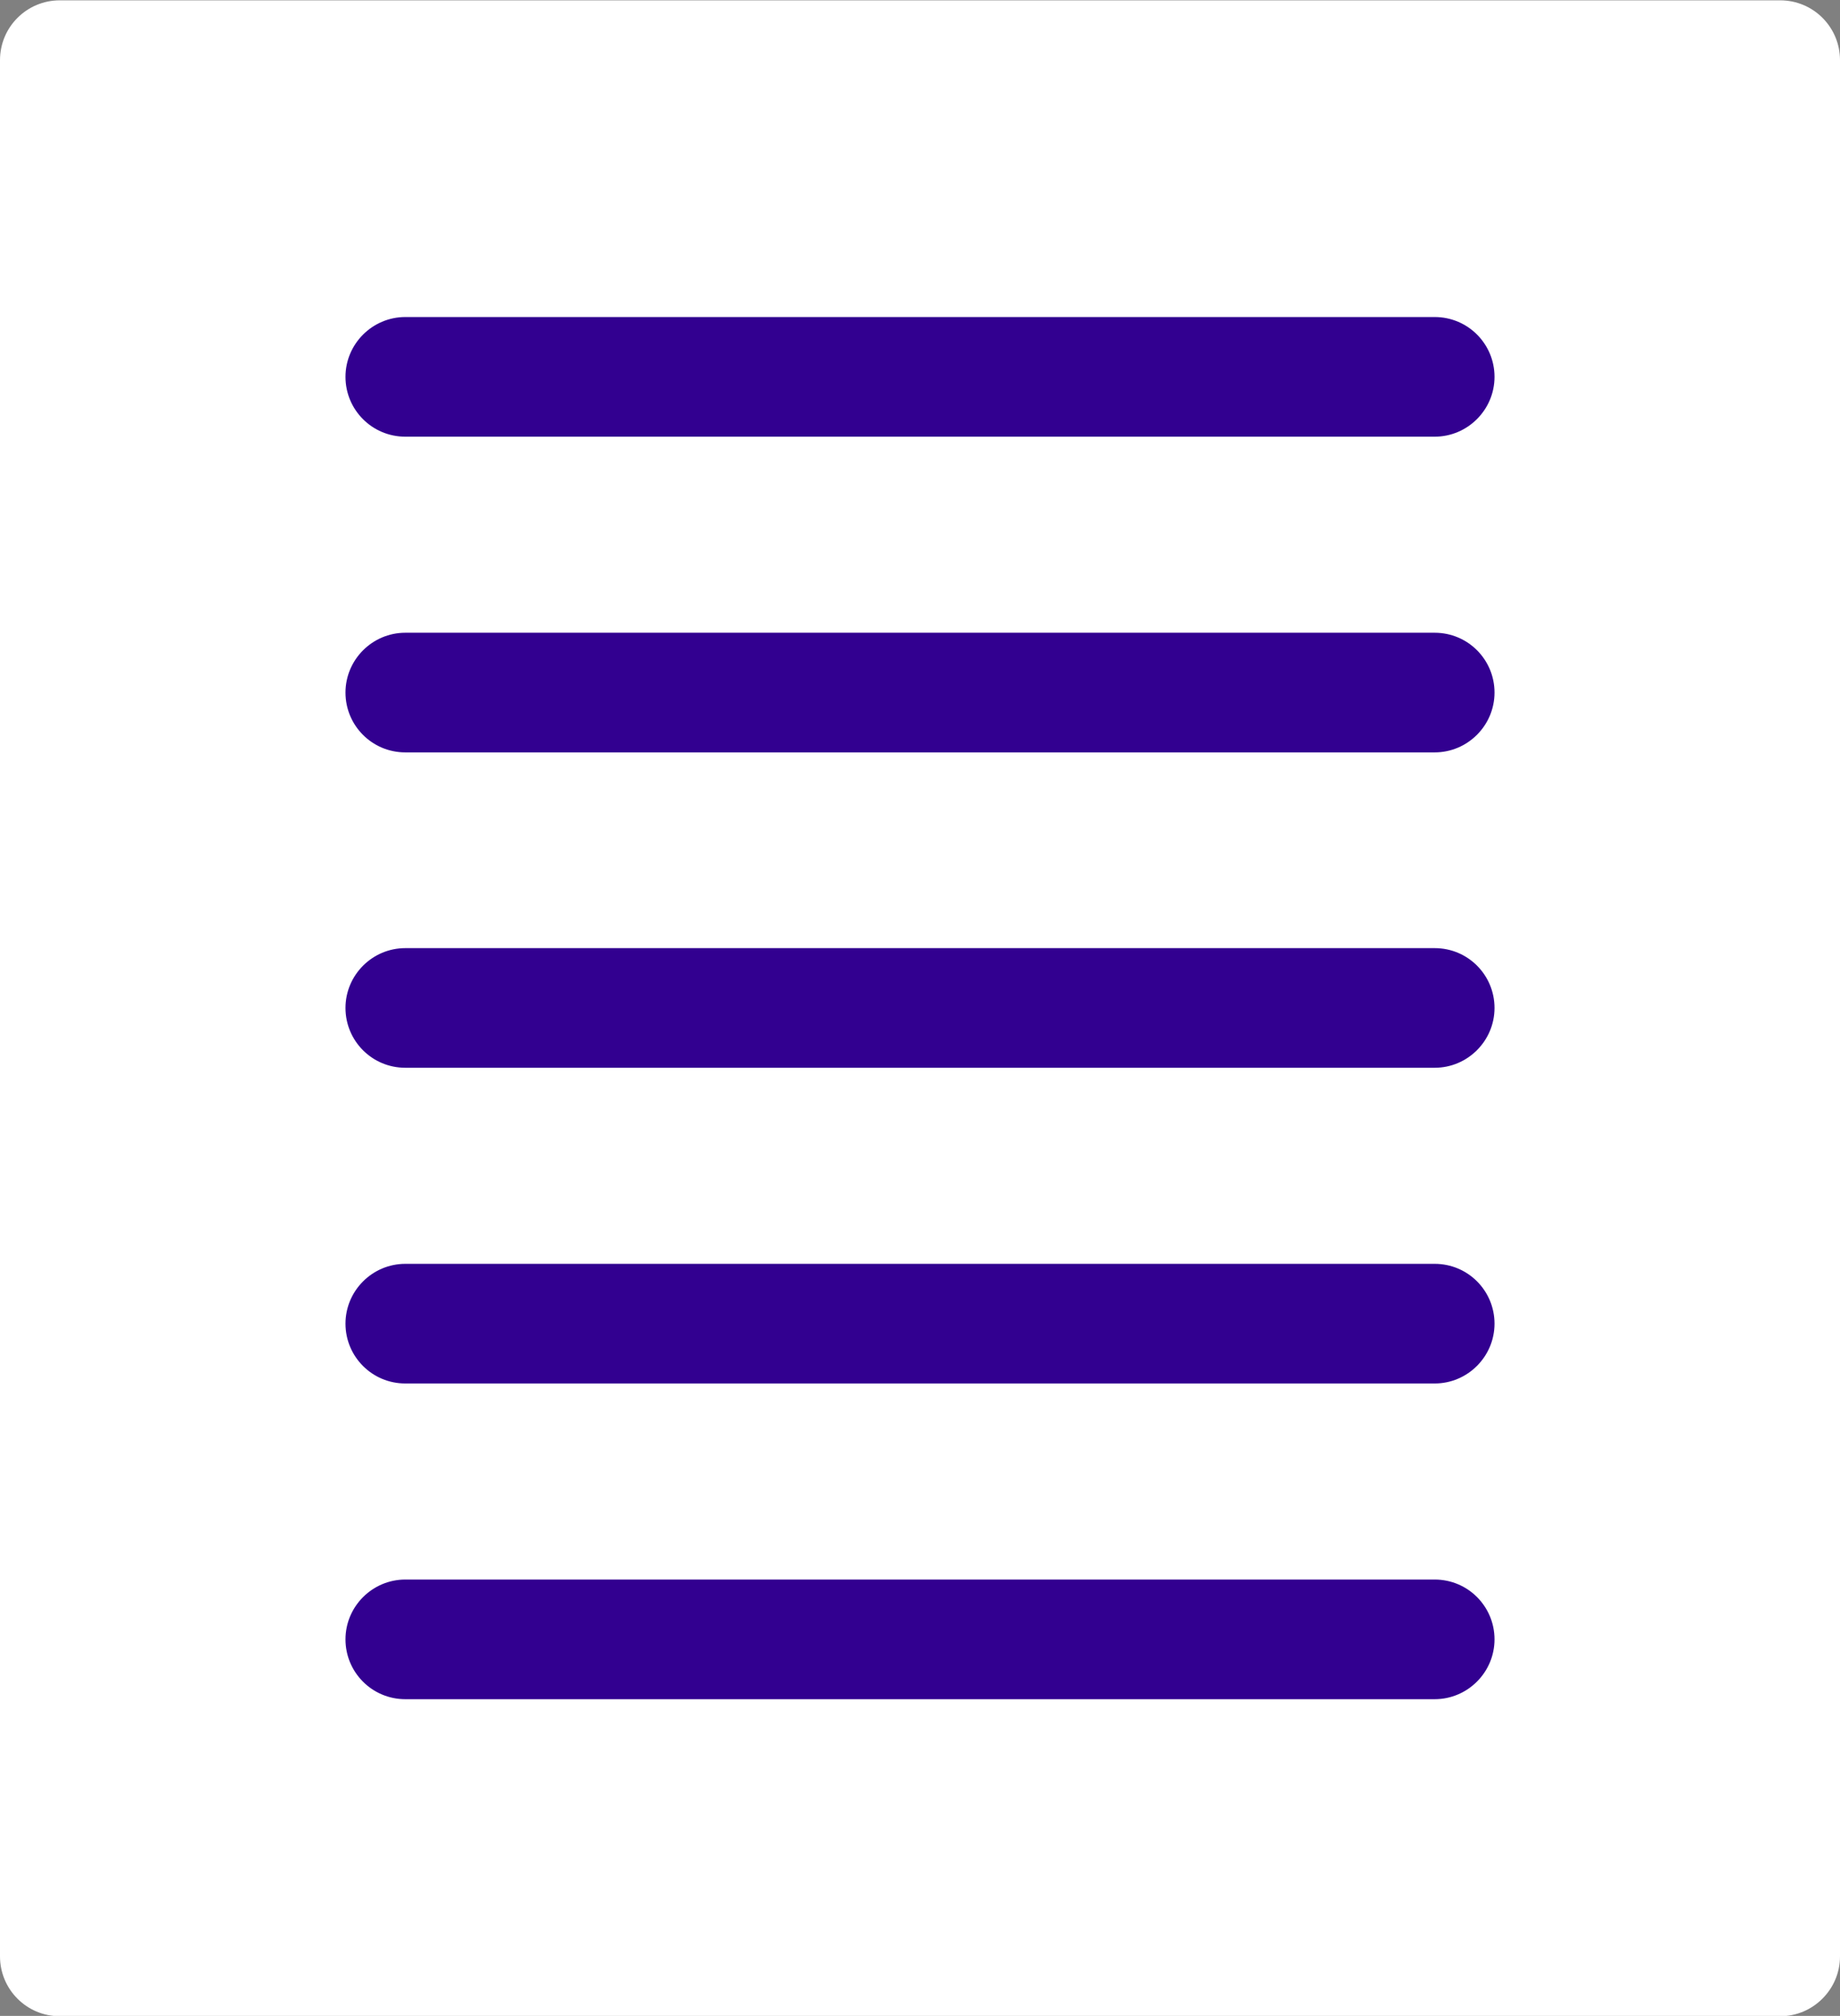 <?xml version="1.0" encoding="utf-8"?>
<!-- Generator: Adobe Illustrator 23.0.3, SVG Export Plug-In . SVG Version: 6.00 Build 0)  -->
<svg version="1.1" id="Capa_1" xmlns="http://www.w3.org/2000/svg" xmlns:xlink="http://www.w3.org/1999/xlink" x="0px" y="0px"
	 viewBox="0 0 55.39 60.66" style="enable-background:new 0 0 55.39 60.66;" xml:space="preserve">
<rect x="0" y="0" width="55.39" height="60.66" fill="#808080" stroke="none"/>
<style type="text/css">
	.st0{fill:#FFFFFF;}
	.st1{clip-path:url(#SVGID_2_);fill:#FFFFFF;}
	.st2{fill:#320090;}
</style>
<g>
	<rect x="1.8" y="1.81" class="st0" width="51.79" height="57.06"/>
	<g>
		<g>
			<defs>
				<rect id="SVGID_1_" width="55.39" height="60.66"/>
			</defs>
			<clipPath id="SVGID_2_">
				<use xlink:href="#SVGID_1_"  style="overflow:visible;"/>
			</clipPath>
			<path class="st1" d="M53.59,60.67H1.8c-1,0-1.8-0.81-1.8-1.8V1.81c0-1,0.81-1.8,1.8-1.8h51.79c1,0,1.8,0.81,1.8,1.8v57.06
				C55.39,59.86,54.58,60.67,53.59,60.67z M3.6,57.07h48.19V3.61H3.6V57.07z"/>
		</g>
	</g>
	<path class="st2" d="M43.19,13.14H12.2c-1,0-1.8-0.81-1.8-1.8s0.81-1.8,1.8-1.8h30.99c1,0,1.8,0.81,1.8,1.8
		S44.18,13.14,43.19,13.14z"/>
	<path class="st2" d="M43.19,22.64H12.2c-1,0-1.8-0.81-1.8-1.8s0.81-1.8,1.8-1.8h30.99c1,0,1.8,0.81,1.8,1.8
		S44.18,22.64,43.19,22.64z"/>
	<path class="st2" d="M43.19,32.13H12.2c-1,0-1.8-0.81-1.8-1.8s0.81-1.8,1.8-1.8h30.99c1,0,1.8,0.81,1.8,1.8
		S44.18,32.13,43.19,32.13z"/>
	<path class="st2" d="M43.19,41.63H12.2c-1,0-1.8-0.81-1.8-1.8s0.81-1.8,1.8-1.8h30.99c1,0,1.8,0.81,1.8,1.8
		S44.18,41.63,43.19,41.63z"/>
	<path class="st2" d="M43.19,51.13H12.2c-1,0-1.8-0.81-1.8-1.8s0.81-1.8,1.8-1.8h30.99c1,0,1.8,0.81,1.8,1.8
		S44.18,51.13,43.19,51.13z"/>
</g>
</svg>
